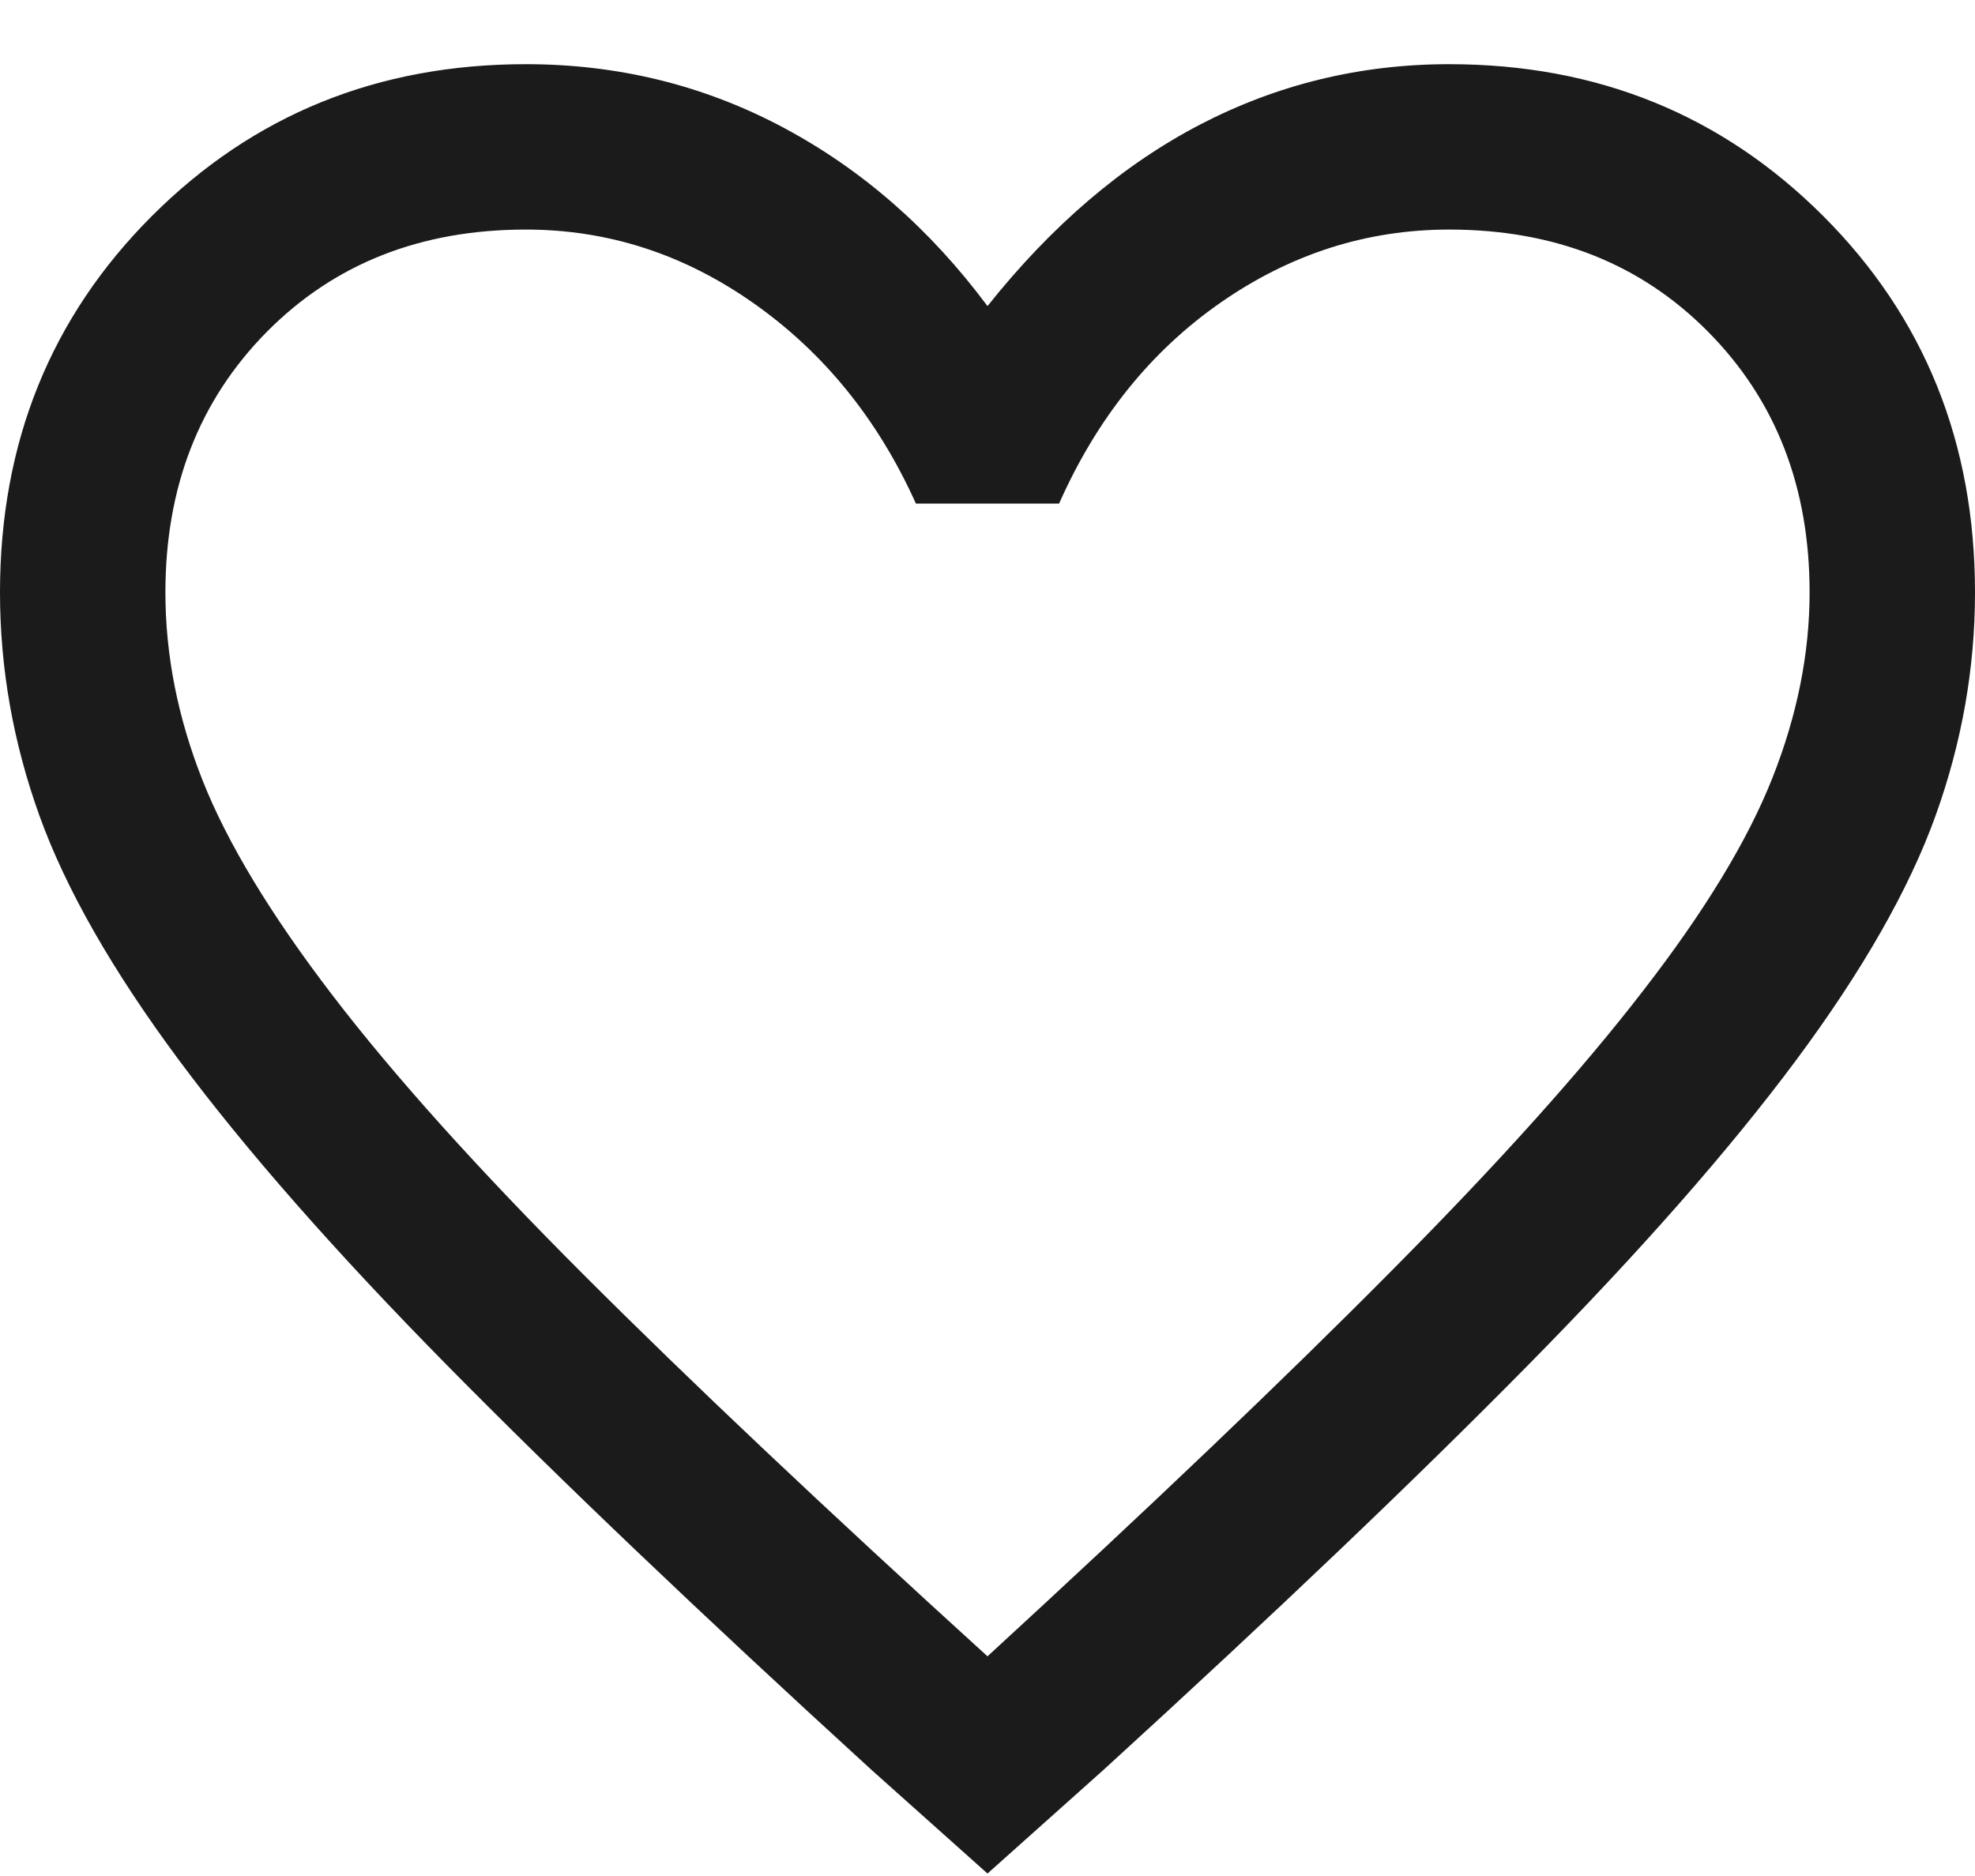 <svg width="20" height="19" viewBox="0 0 20 19" fill="none" xmlns="http://www.w3.org/2000/svg">
<path d="M10 18.975L8.825 17.925C7.092 16.342 5.658 14.975 4.525 13.825C3.392 12.675 2.488 11.646 1.813 10.738C1.138 9.829 0.667 9.004 0.4 8.263C0.133 7.521 0 6.767 0 6C0 4.484 0.513 3.213 1.538 2.188C2.563 1.163 3.825 0.65 5.325 0.65C6.259 0.65 7.125 0.863 7.925 1.288C8.725 1.713 9.417 2.317 10 3.1C10.65 2.283 11.367 1.671 12.15 1.263C12.934 0.855 13.775 0.65 14.675 0.65C16.175 0.65 17.438 1.163 18.463 2.188C19.488 3.213 20 4.484 20 6C20 6.767 19.867 7.521 19.6 8.263C19.333 9.004 18.863 9.829 18.188 10.738C17.513 11.646 16.608 12.675 15.475 13.825C14.342 14.975 12.909 16.342 11.175 17.925L10 18.975ZM10 16.775C11.65 15.259 13.013 13.959 14.087 12.875C15.163 11.792 16.013 10.846 16.637 10.037C17.263 9.229 17.7 8.509 17.95 7.875C18.2 7.242 18.325 6.617 18.325 6C18.325 4.934 17.984 4.055 17.3 3.363C16.617 2.671 15.742 2.325 14.675 2.325C13.842 2.325 13.071 2.571 12.363 3.063C11.655 3.555 11.109 4.234 10.725 5.1H9.275C8.892 4.25 8.346 3.575 7.637 3.075C6.929 2.575 6.159 2.325 5.325 2.325C4.259 2.325 3.384 2.671 2.7 3.363C2.017 4.055 1.675 4.934 1.675 6C1.675 6.634 1.8 7.267 2.05 7.9C2.3 8.533 2.738 9.258 3.363 10.075C3.988 10.892 4.838 11.838 5.913 12.913C6.988 13.988 8.35 15.275 10 16.775Z" fill="#1B1B1B"/>
</svg>
